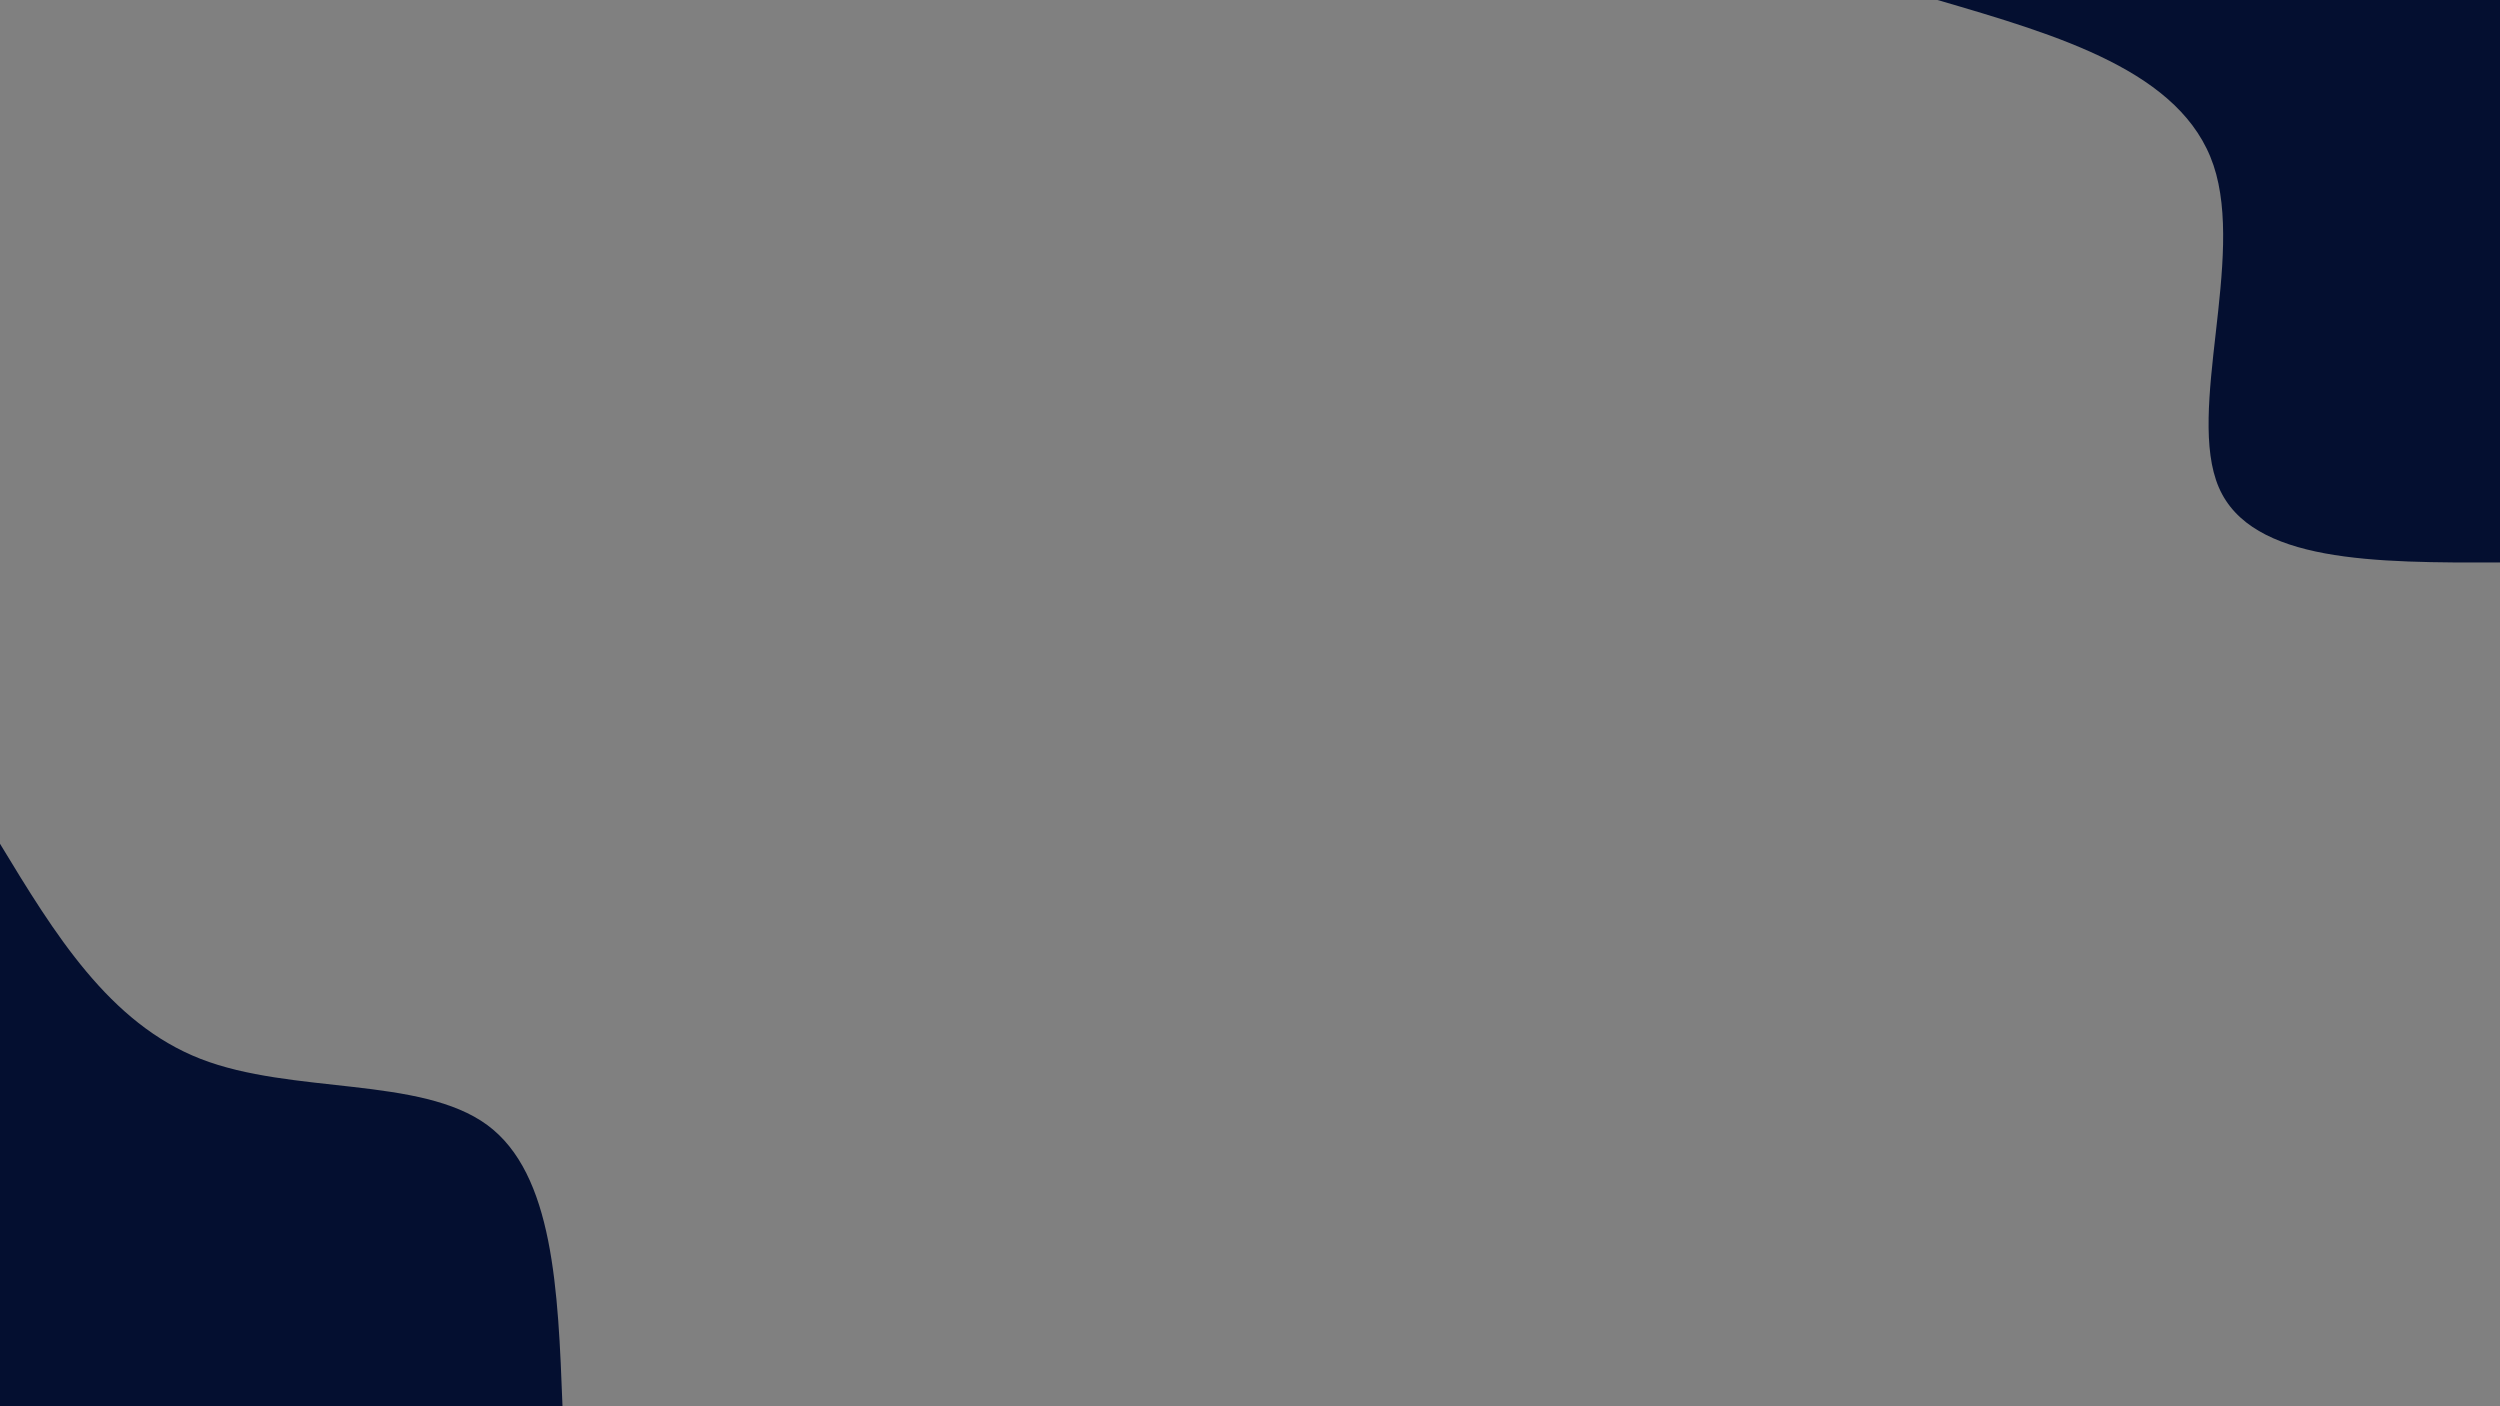 <svg id="visual" viewBox="0 0 960 540"
    xmlns="http://www.w3.org/2000/svg"
    xmlns:xlink="http://www.w3.org/1999/xlink" version="1.1">
    <rect x="0" y="0" width="960" height="540" fill="#808080" stroke="none"/>
    <rect x="0" y="0" fill="#ffffff"></rect>
    <defs>
        <linearGradient id="grad1_0" x1="43.8%" y1="0%" x2="100%" y2="100%">
            <stop offset="14.444%" stop-color="#ffffff" stop-opacity="1"></stop>
            <stop offset="85.556%" stop-color="#ffffff" stop-opacity="1"></stop>
        </linearGradient>
    </defs>
    <defs>
        <linearGradient id="grad2_0" x1="0%" y1="0%" x2="56.3%" y2="100%">
            <stop offset="14.444%" stop-color="#ffffff" stop-opacity="1"></stop>
            <stop offset="85.556%" stop-color="#ffffff" stop-opacity="1"></stop>
        </linearGradient>
    </defs>
    <g transform="translate(960, 0)">
        <path d="M0 216C-47.7 216.1 -95.5 216.2 -108 187.1C-120.5 157.9 -97.9 99.5 -110 63.5C-122.1 27.5 -169.1 13.7 -216 0L0 0Z" fill="#040f30"></path>
    </g>
    <g transform="translate(0, 540)">
        <path d="M0 -216C20.9 -181.5 41.9 -147.1 77 -133.4C112.1 -119.7 161.5 -126.8 187.1 -108C212.6 -89.2 214.3 -44.6 216 0L0 0Z" fill="#040f30"></path>
    </g>
</svg>
